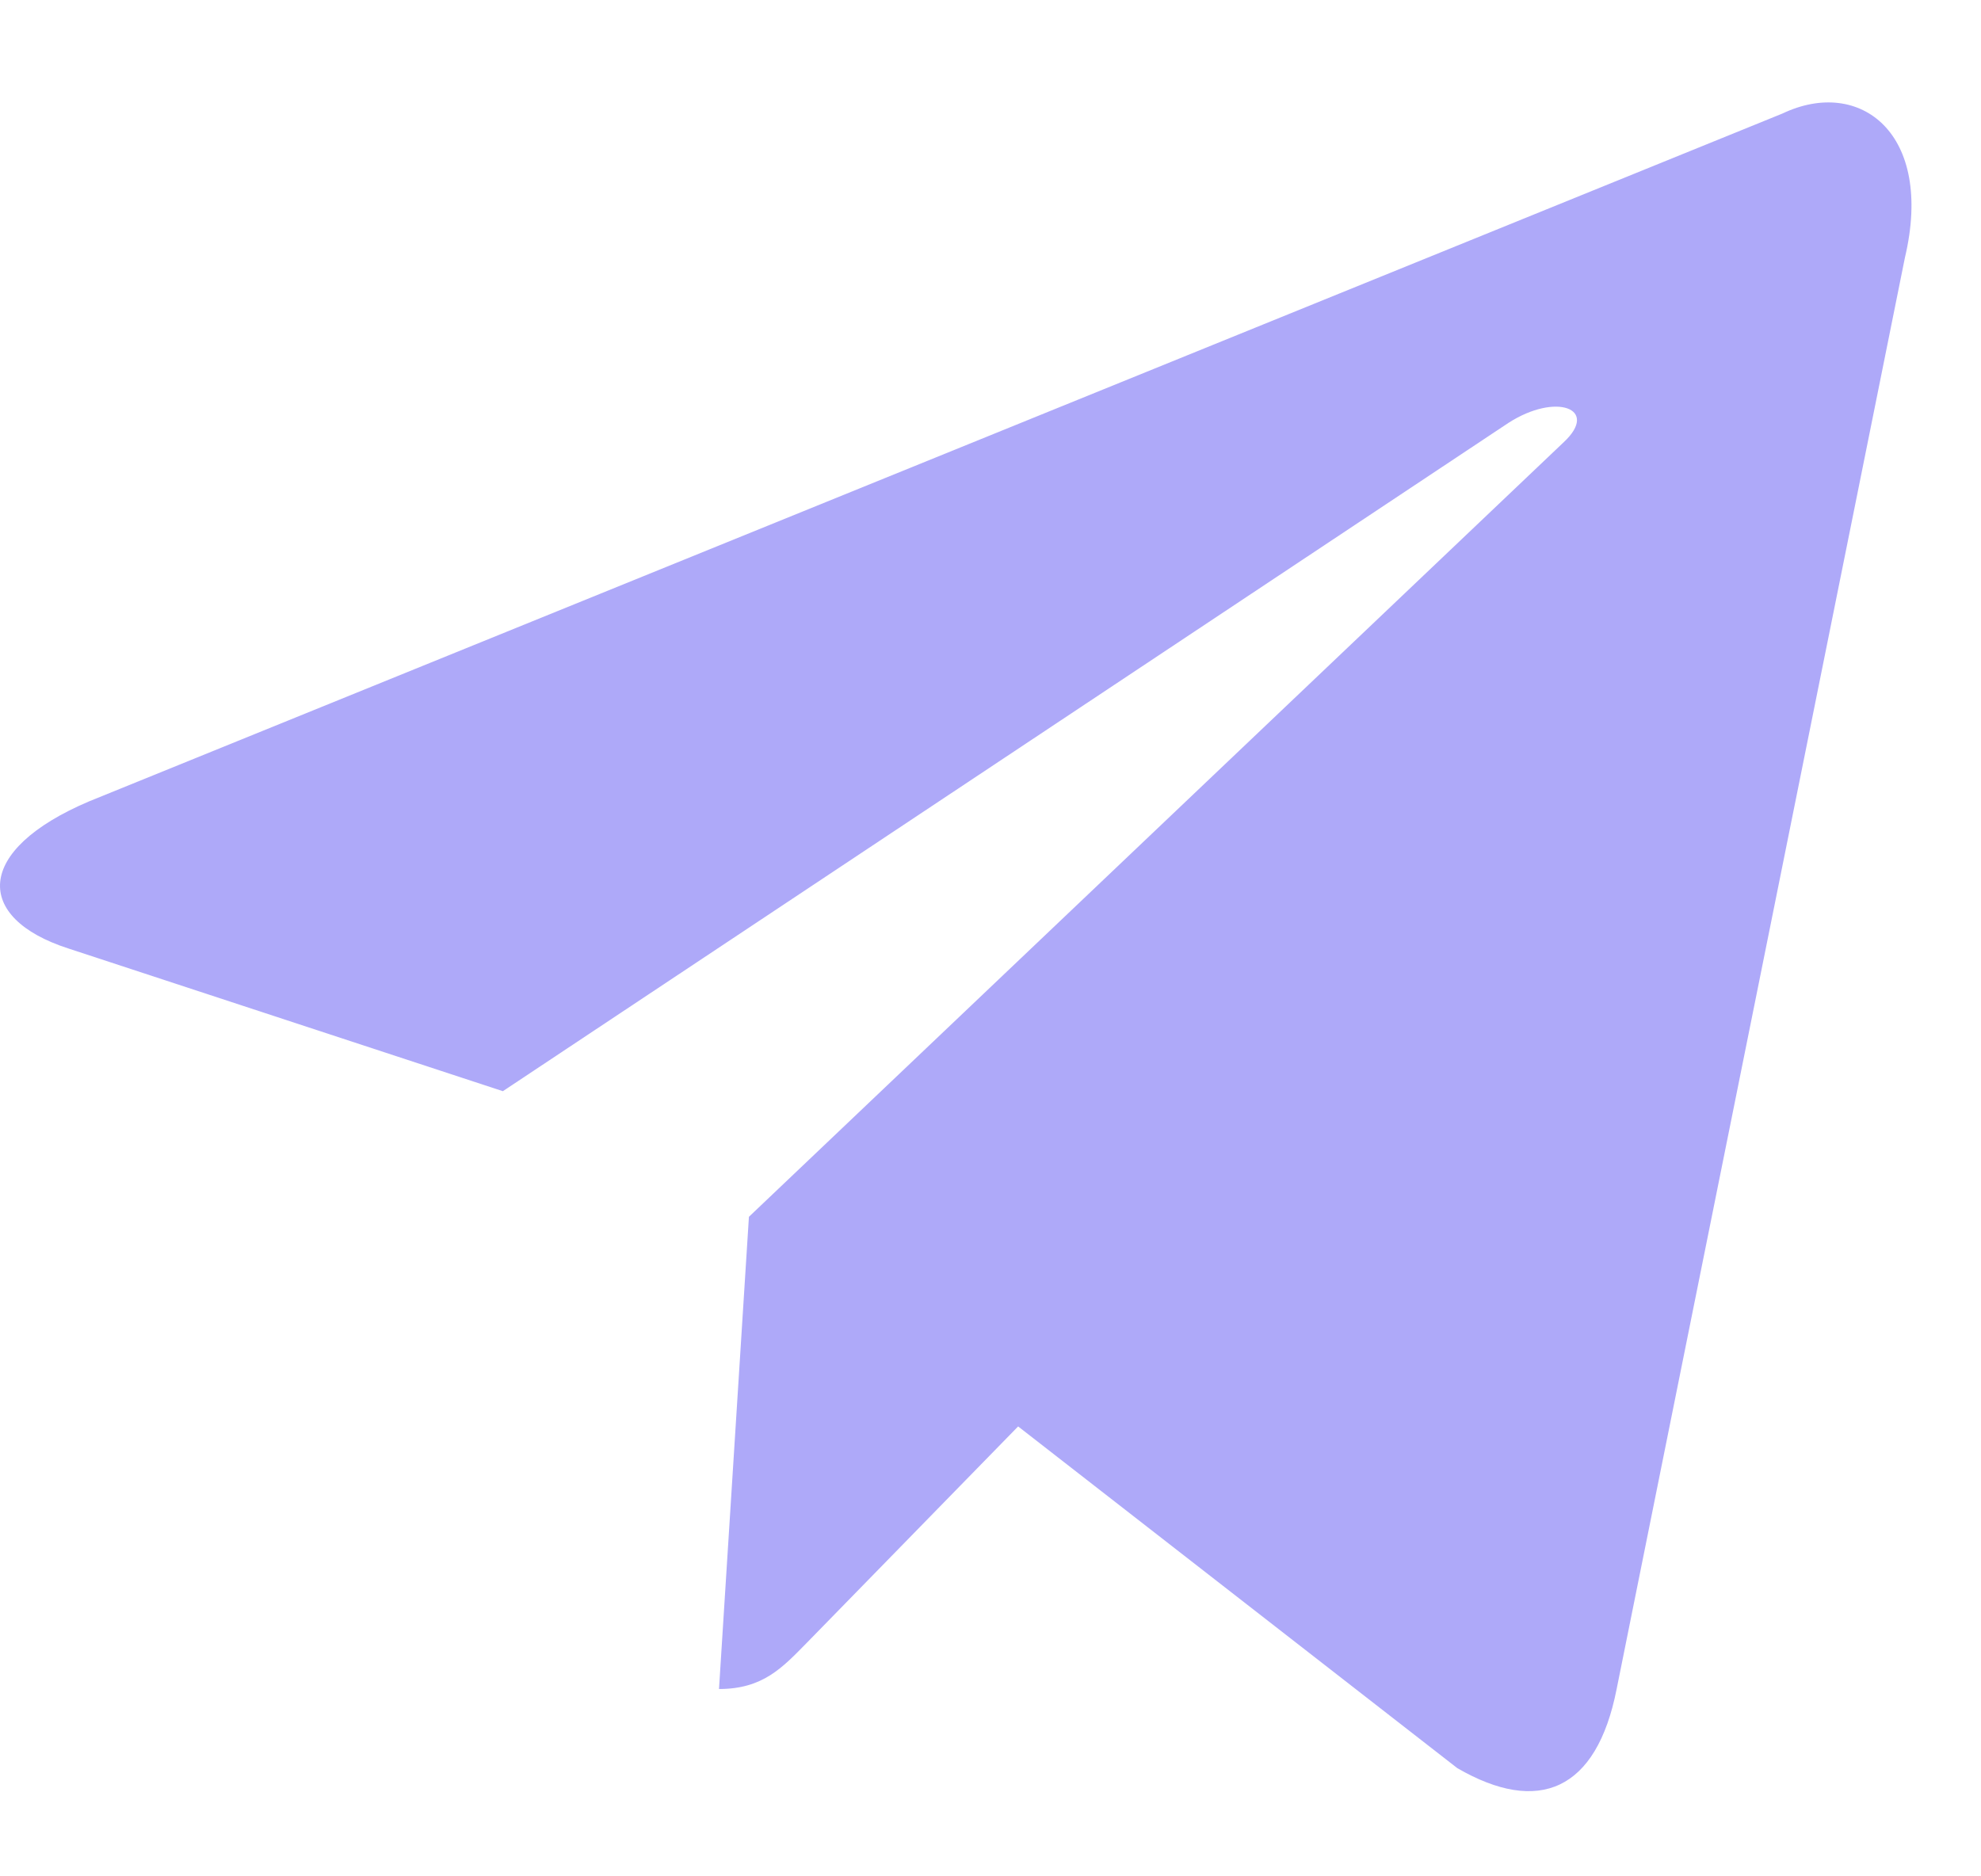 <svg width="19" height="18" fill="none" xmlns="http://www.w3.org/2000/svg"><path d="M17.096 1.089.856 7.687c-1.108.47-1.102 1.12-.203 1.411l4.17 1.37 9.646-6.412c.456-.293.873-.136.53.185l-7.816 7.432-.287 4.53c.421 0 .607-.204.843-.444l2.026-2.075 4.212 3.278c.777.45 1.335.22 1.528-.757L18.27 2.473c.283-1.196-.433-1.737-1.174-1.384Z" fill="#AEA9F9"/></svg>